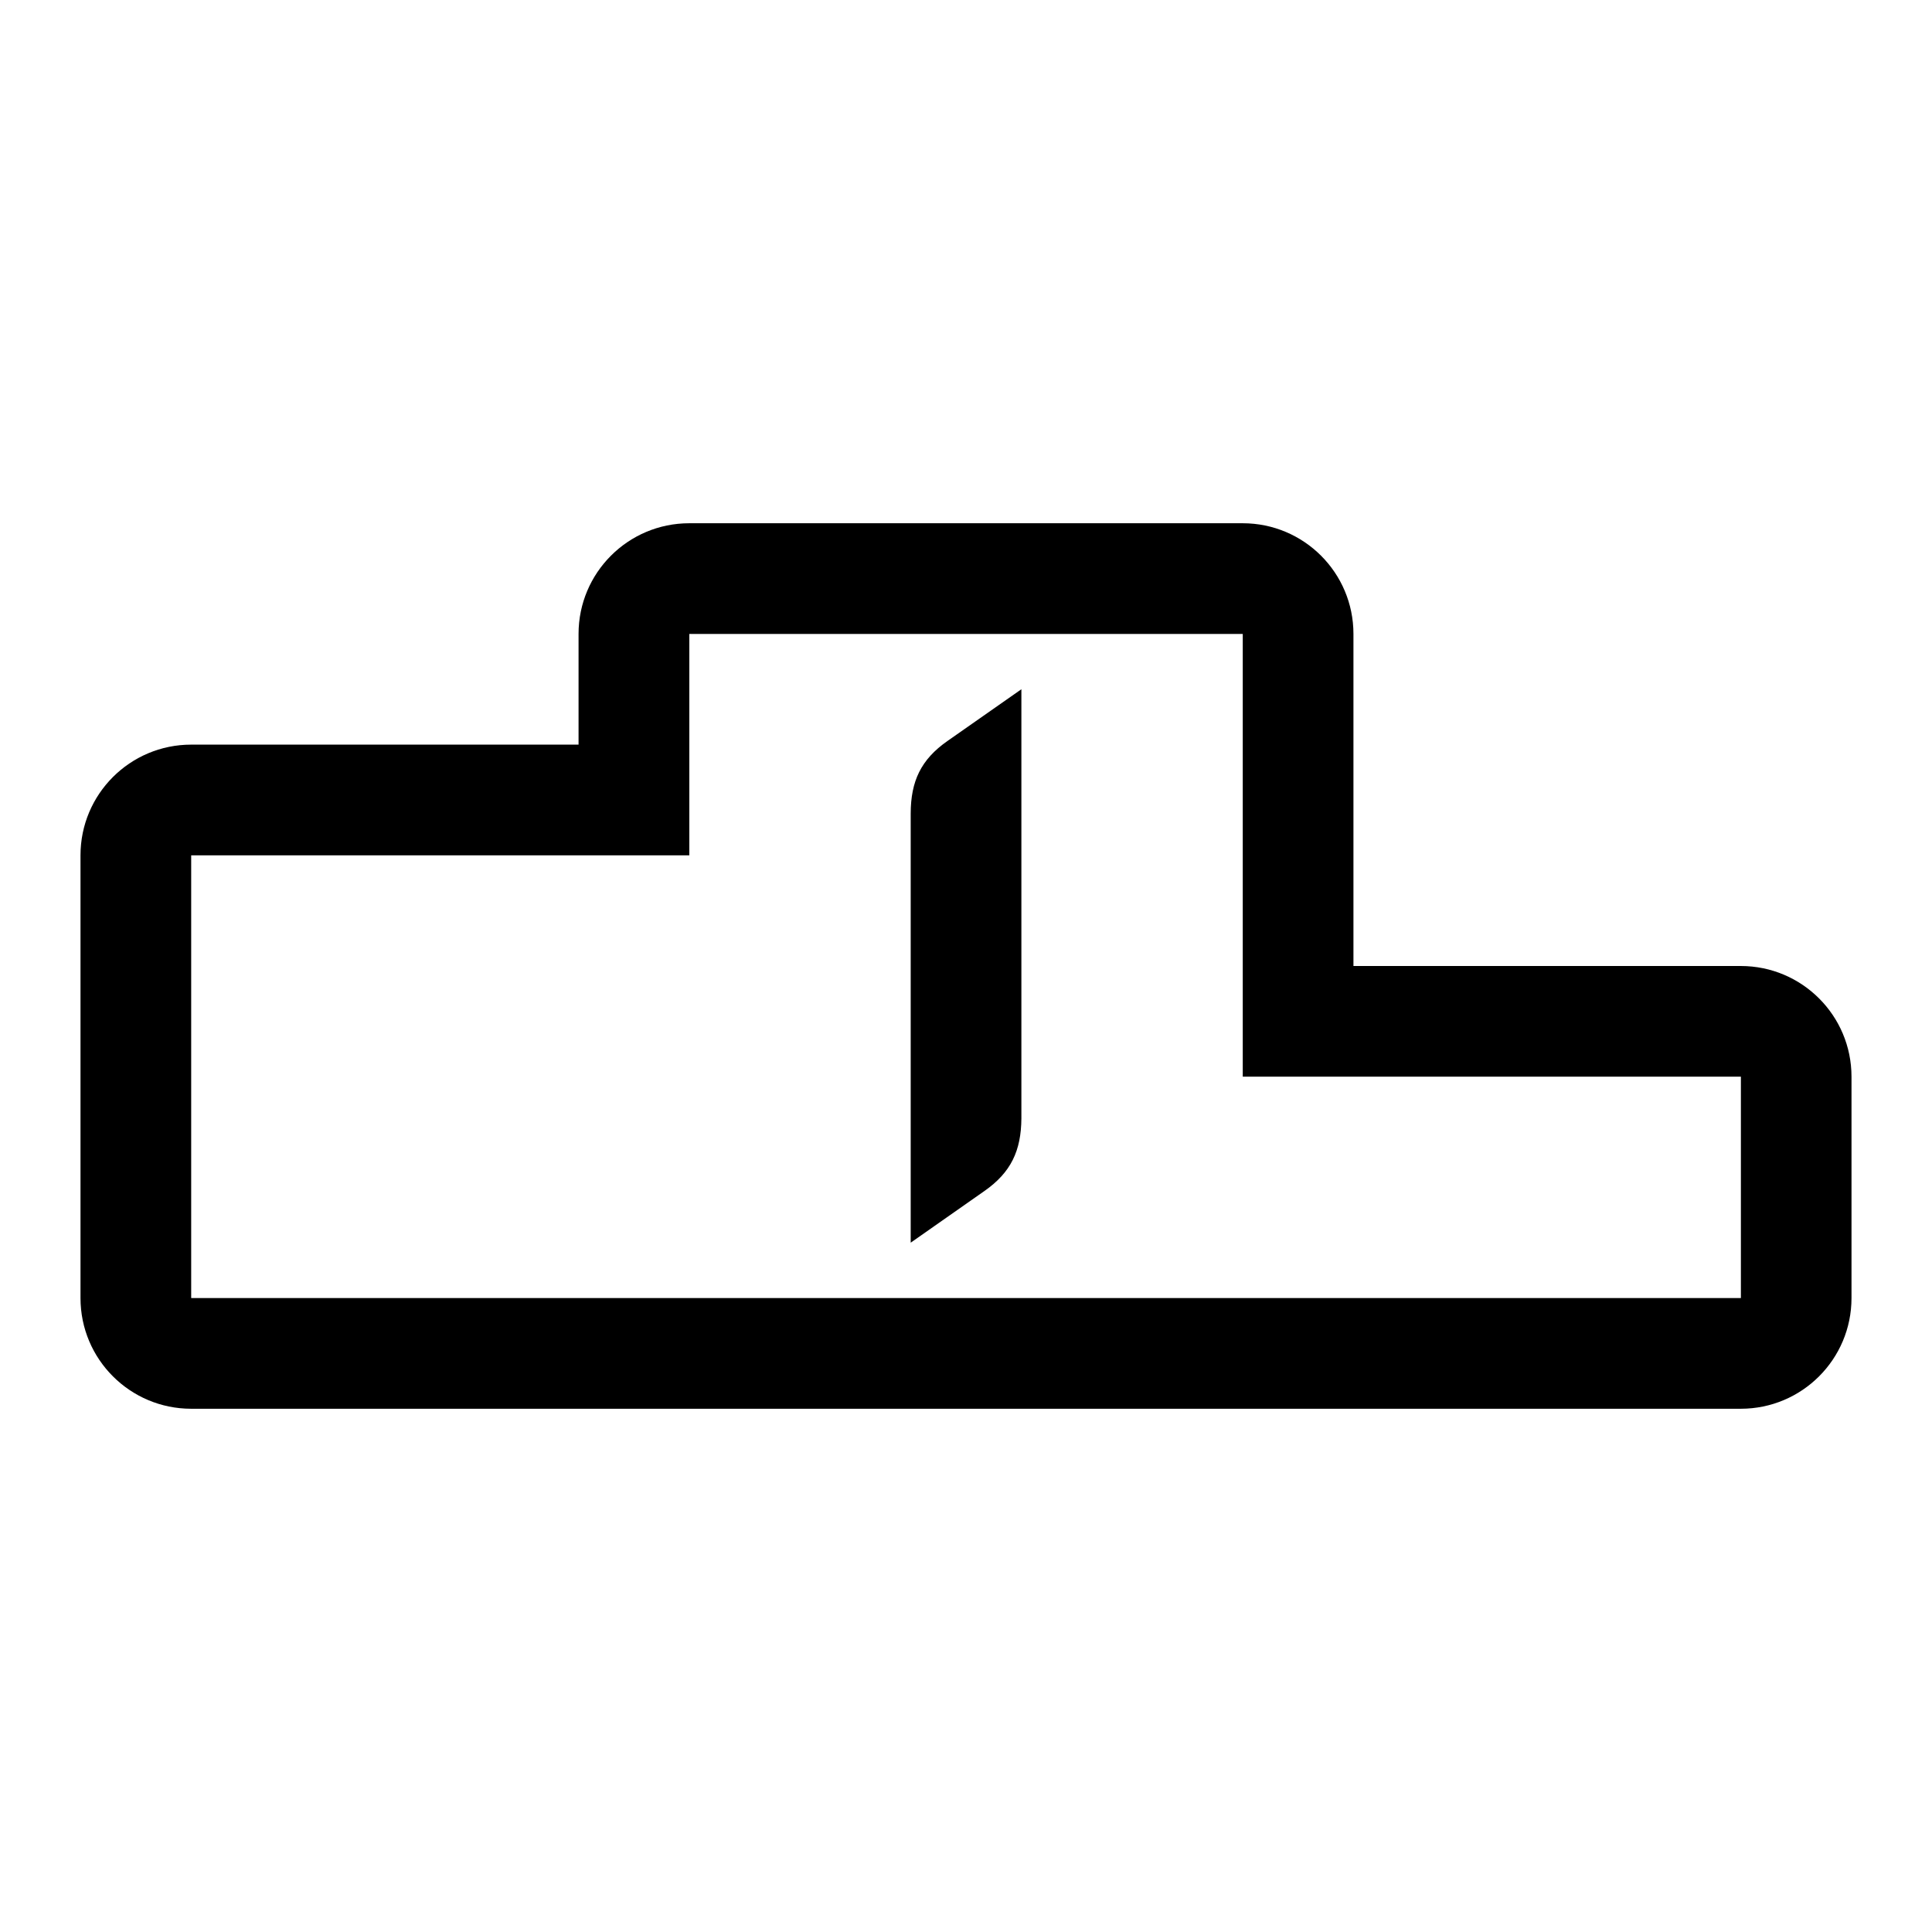 <!-- Generated by IcoMoon.io -->
<svg version="1.1" xmlns="http://www.w3.org/2000/svg" width="24" height="24" viewBox="0 0 24 24">
<title>place123</title>
<path d="M21.625 12h-4.812v-4.125c0-0.76-0.616-1.375-1.375-1.375h-6.876c-0.759 0-1.375 0.615-1.375 1.375v1.375h-4.812c-0.759 0-1.375 0.615-1.375 1.375v5.5c0 0.76 0.616 1.375 1.375 1.375h19.25c0.759 0 1.375-0.615 1.375-1.375v-2.75c0-0.76-0.616-1.375-1.375-1.375zM21.625 16.125h-19.25v-5.5h6.188v-2.75h6.875v5.5h6.188v2.75zM12.688 8.562v5.331c-0.003 0.402-0.129 0.671-0.459 0.902l-0.916 0.642v-5.331c0.001-0.402 0.127-0.671 0.458-0.902l0.917-0.642z"></path>
</svg>

